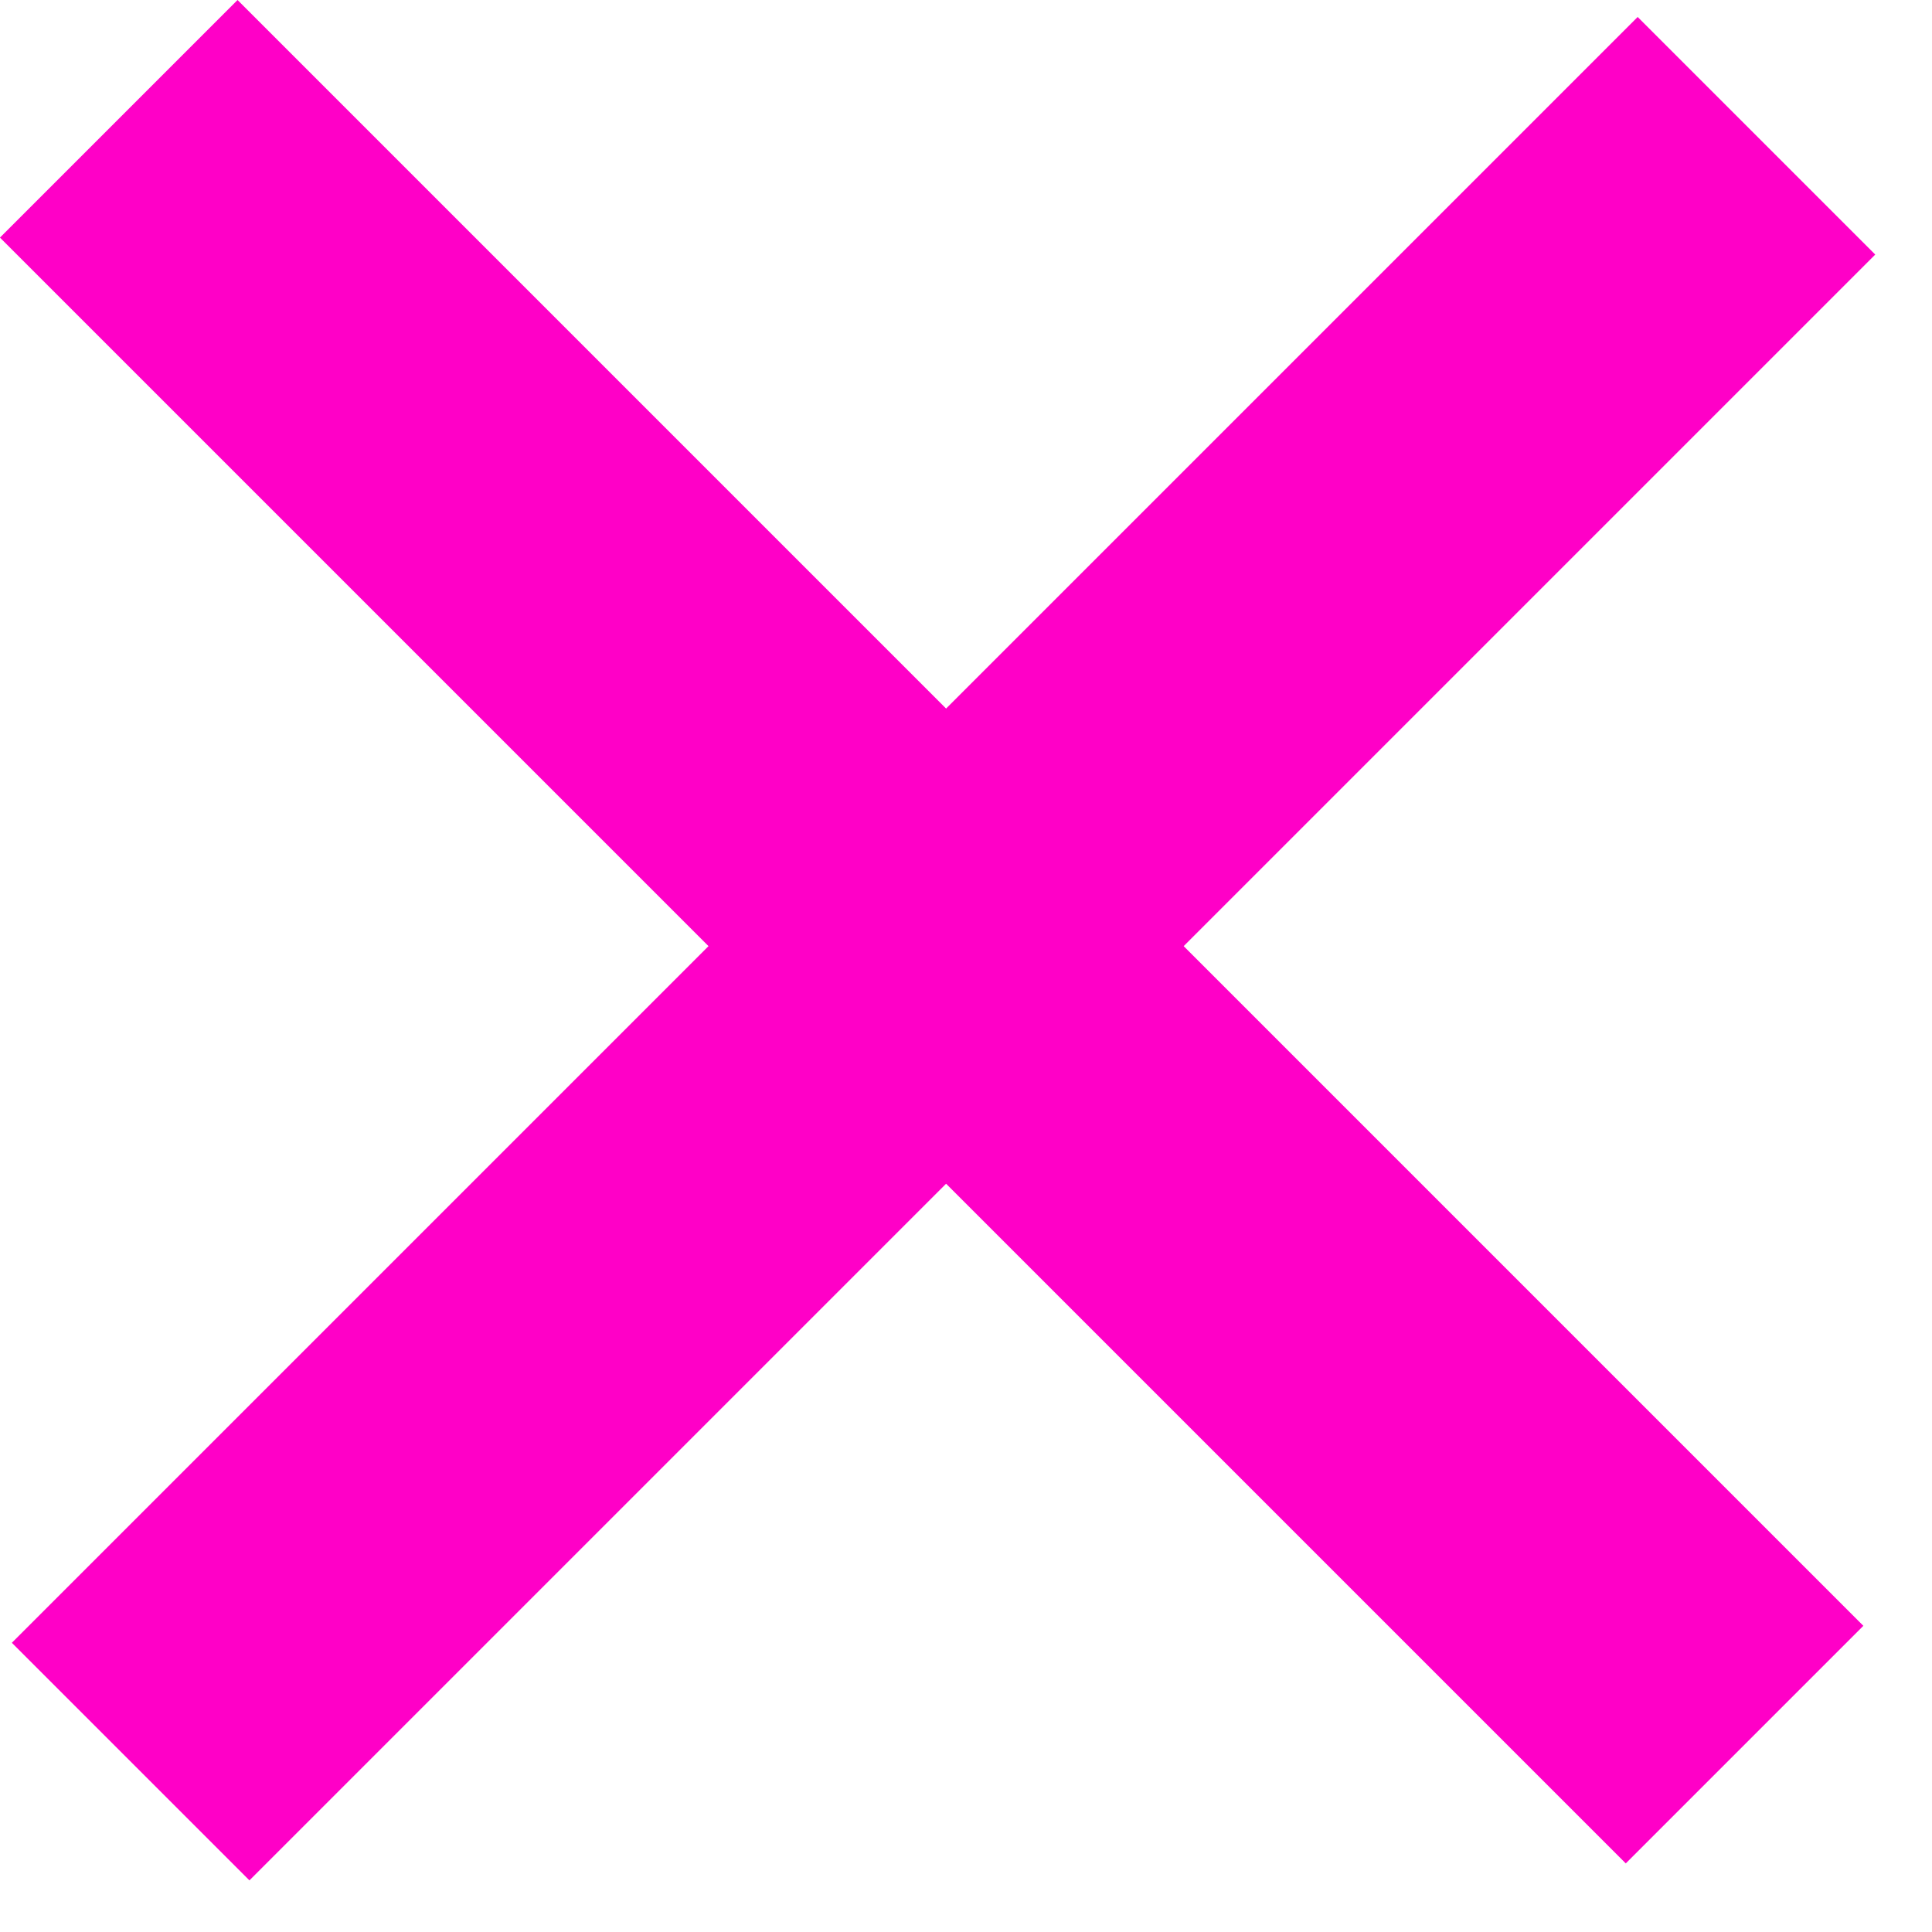 <svg width="23" height="23" viewBox="0 0 23 23" fill="none" xmlns="http://www.w3.org/2000/svg">
<rect x="2.828" width="27.372" height="4" transform="rotate(45 2.828 0)" fill="#FF00C7"/>
<rect x="0.141" y="19.557" width="27.372" height="4" transform="rotate(-45 0.141 19.557)" fill="#FF00C7"/>
</svg>
